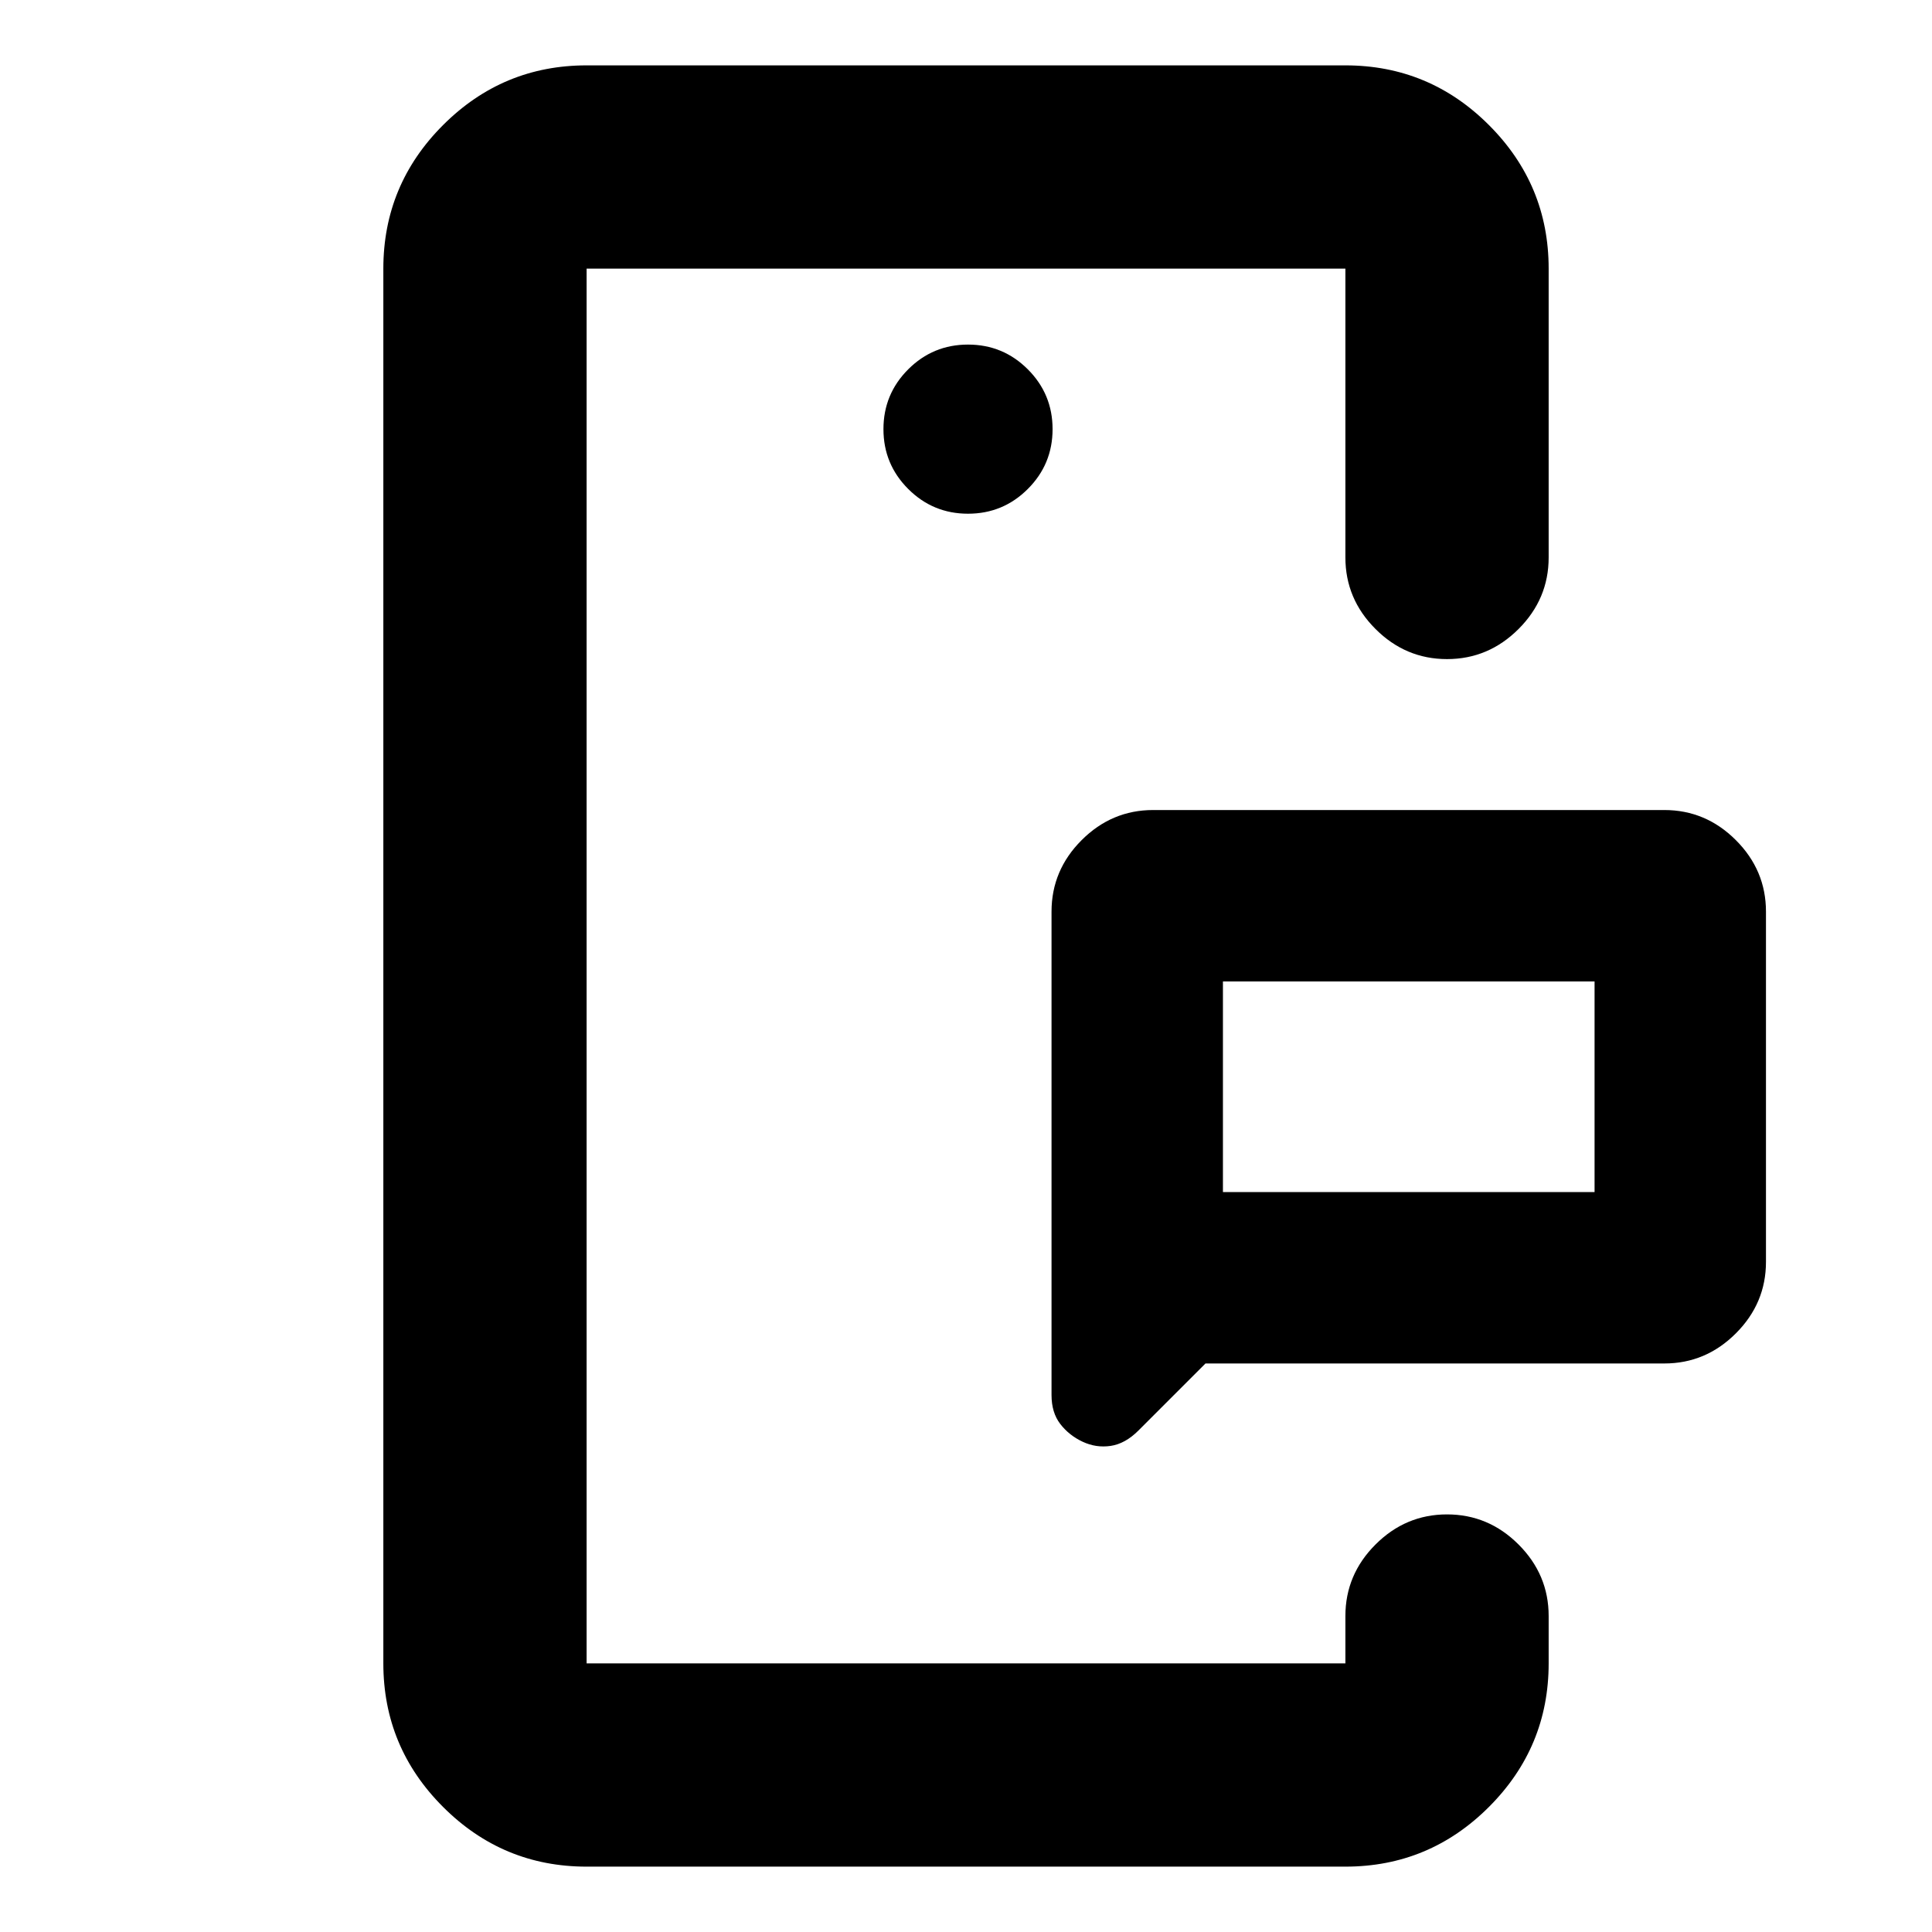 <svg xmlns="http://www.w3.org/2000/svg" height="24" viewBox="0 -960 960 960" width="24"><path d="M291.48-133.48v-693.04 693.04Zm377.04 0v-74.02 74.02Zm-60.85-234.19h184.66v-104.66H607.67v104.66ZM827-282.5H599l-33.34 33.34q-6.55 6.55-13.78 7.62-7.23 1.06-13.92-2.07-6.7-3.13-11.08-8.78-4.38-5.65-4.38-14.44V-507q0-20.59 14.96-35.54Q552.41-557.5 573-557.5h254q20.59 0 35.54 14.96Q877.5-527.59 877.5-507v174q0 20.59-14.96 35.54Q847.59-282.5 827-282.5ZM291.48-32.48q-41.66 0-71.33-29.67t-29.67-71.33v-693.04q0-41.66 29.67-71.33t71.33-29.67h377.04q41.66 0 71.33 29.67t29.67 71.33V-683q0 20.59-14.95 35.54-14.96 14.96-35.55 14.96-20.59 0-35.54-14.96-14.96-14.95-14.96-35.54v-143.52H291.48v693.04h377.04V-157q0-20.59 14.96-35.54 14.95-14.96 35.54-14.96t35.55 14.96q14.95 14.95 14.95 35.54v23.52q0 41.66-29.67 71.33t-71.33 29.67H291.48ZM481-704.74q17.42 0 29.72-12.3 12.3-12.3 12.3-29.72 0-17.42-12.3-29.72-12.3-12.3-29.72-12.3-17.42 0-29.72 12.3-12.3 12.3-12.3 29.72 0 17.42 12.3 29.72 12.3 12.3 29.72 12.3Zm126.67 337.07v-104.66 104.66Z"/></svg>